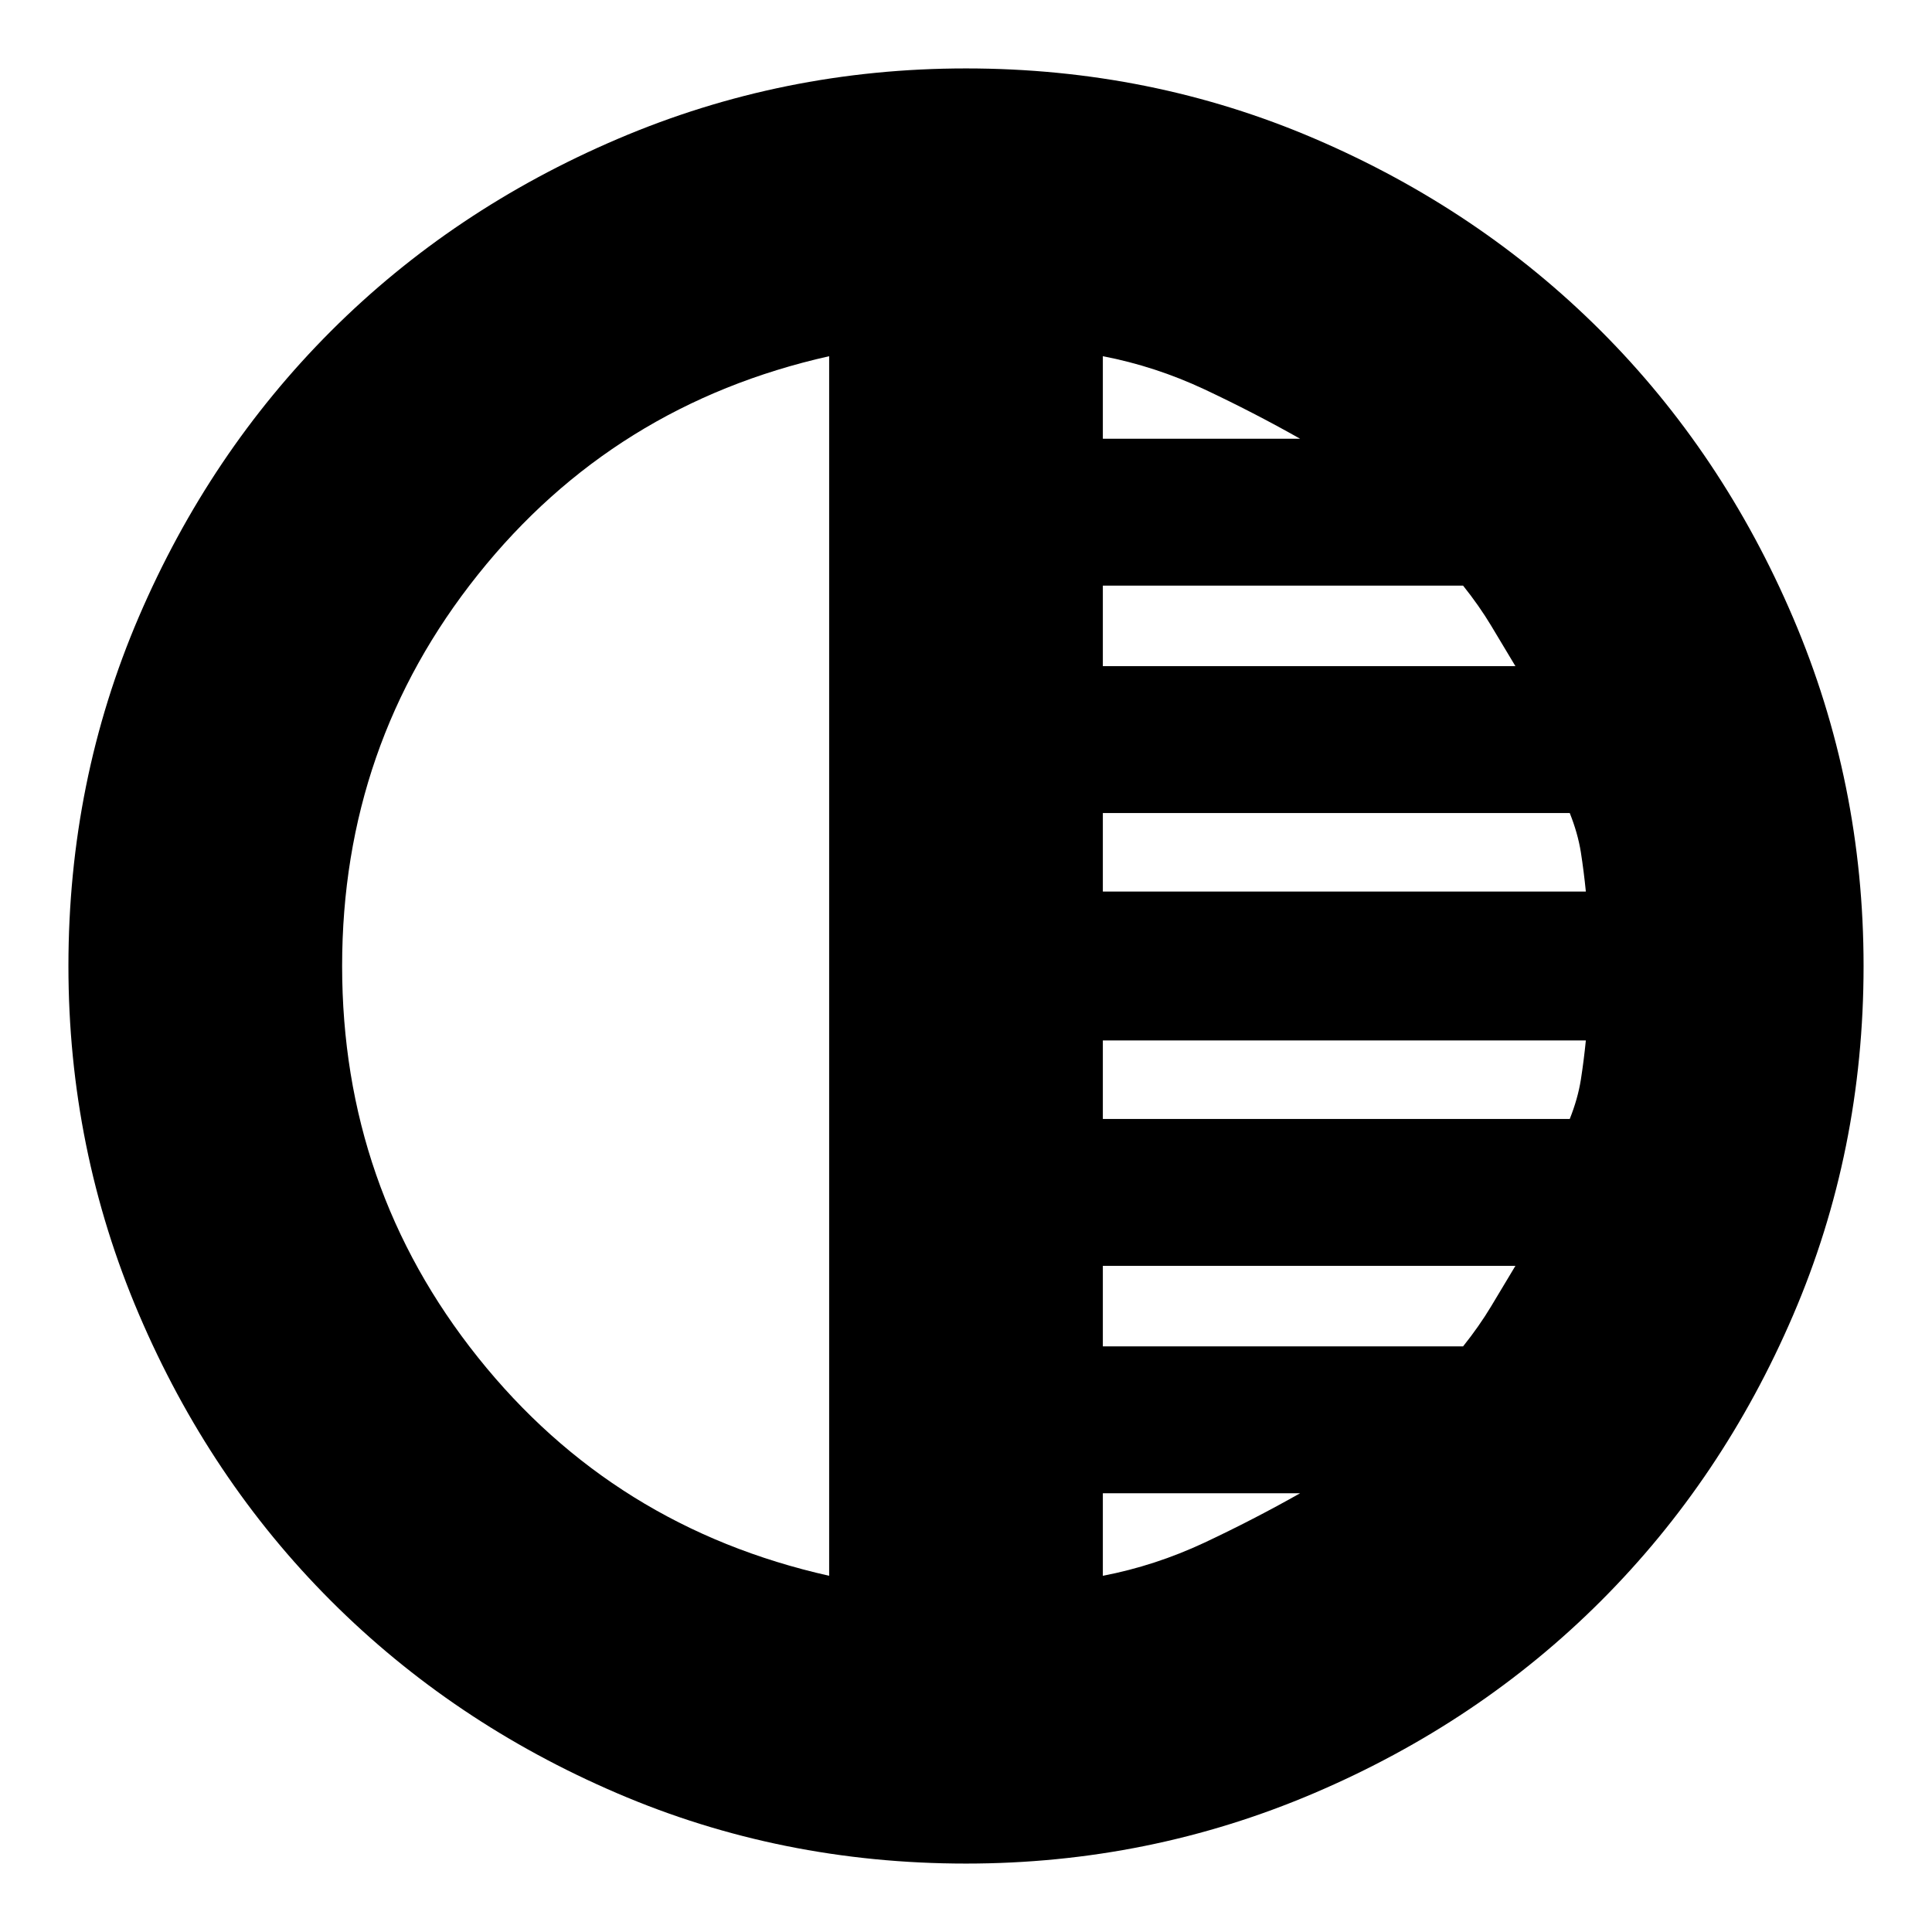 <svg xmlns="http://www.w3.org/2000/svg" height="24" width="24"><path d="M10.3 19.575V4.425Q7.625 5.025 5.938 7.137Q4.25 9.25 4.25 12Q4.25 14.75 5.938 16.863Q7.625 18.975 10.3 19.575ZM13.7 5.45H16.15Q15.575 5.125 14.963 4.837Q14.35 4.55 13.7 4.425ZM13.7 8.275H18.825Q18.675 8.025 18.525 7.775Q18.375 7.525 18.175 7.275H13.7ZM13.7 11.075H19.7Q19.675 10.825 19.638 10.587Q19.6 10.35 19.5 10.1H13.7ZM13.7 19.575Q14.35 19.45 14.963 19.163Q15.575 18.875 16.15 18.55H13.7ZM13.7 16.725H18.175Q18.375 16.475 18.525 16.225Q18.675 15.975 18.825 15.725H13.7ZM13.7 13.9H19.5Q19.6 13.65 19.638 13.412Q19.675 13.175 19.7 12.925H13.7ZM12 23.15Q9.7 23.15 7.663 22.275Q5.625 21.4 4.112 19.887Q2.6 18.375 1.725 16.325Q0.85 14.275 0.85 12Q0.85 9.7 1.725 7.662Q2.6 5.625 4.112 4.112Q5.625 2.6 7.675 1.725Q9.725 0.85 12 0.85Q14.3 0.85 16.337 1.725Q18.375 2.6 19.888 4.112Q21.4 5.625 22.275 7.675Q23.15 9.725 23.15 12Q23.15 14.3 22.275 16.337Q21.4 18.375 19.888 19.887Q18.375 21.4 16.325 22.275Q14.275 23.15 12 23.15Z"/></svg>